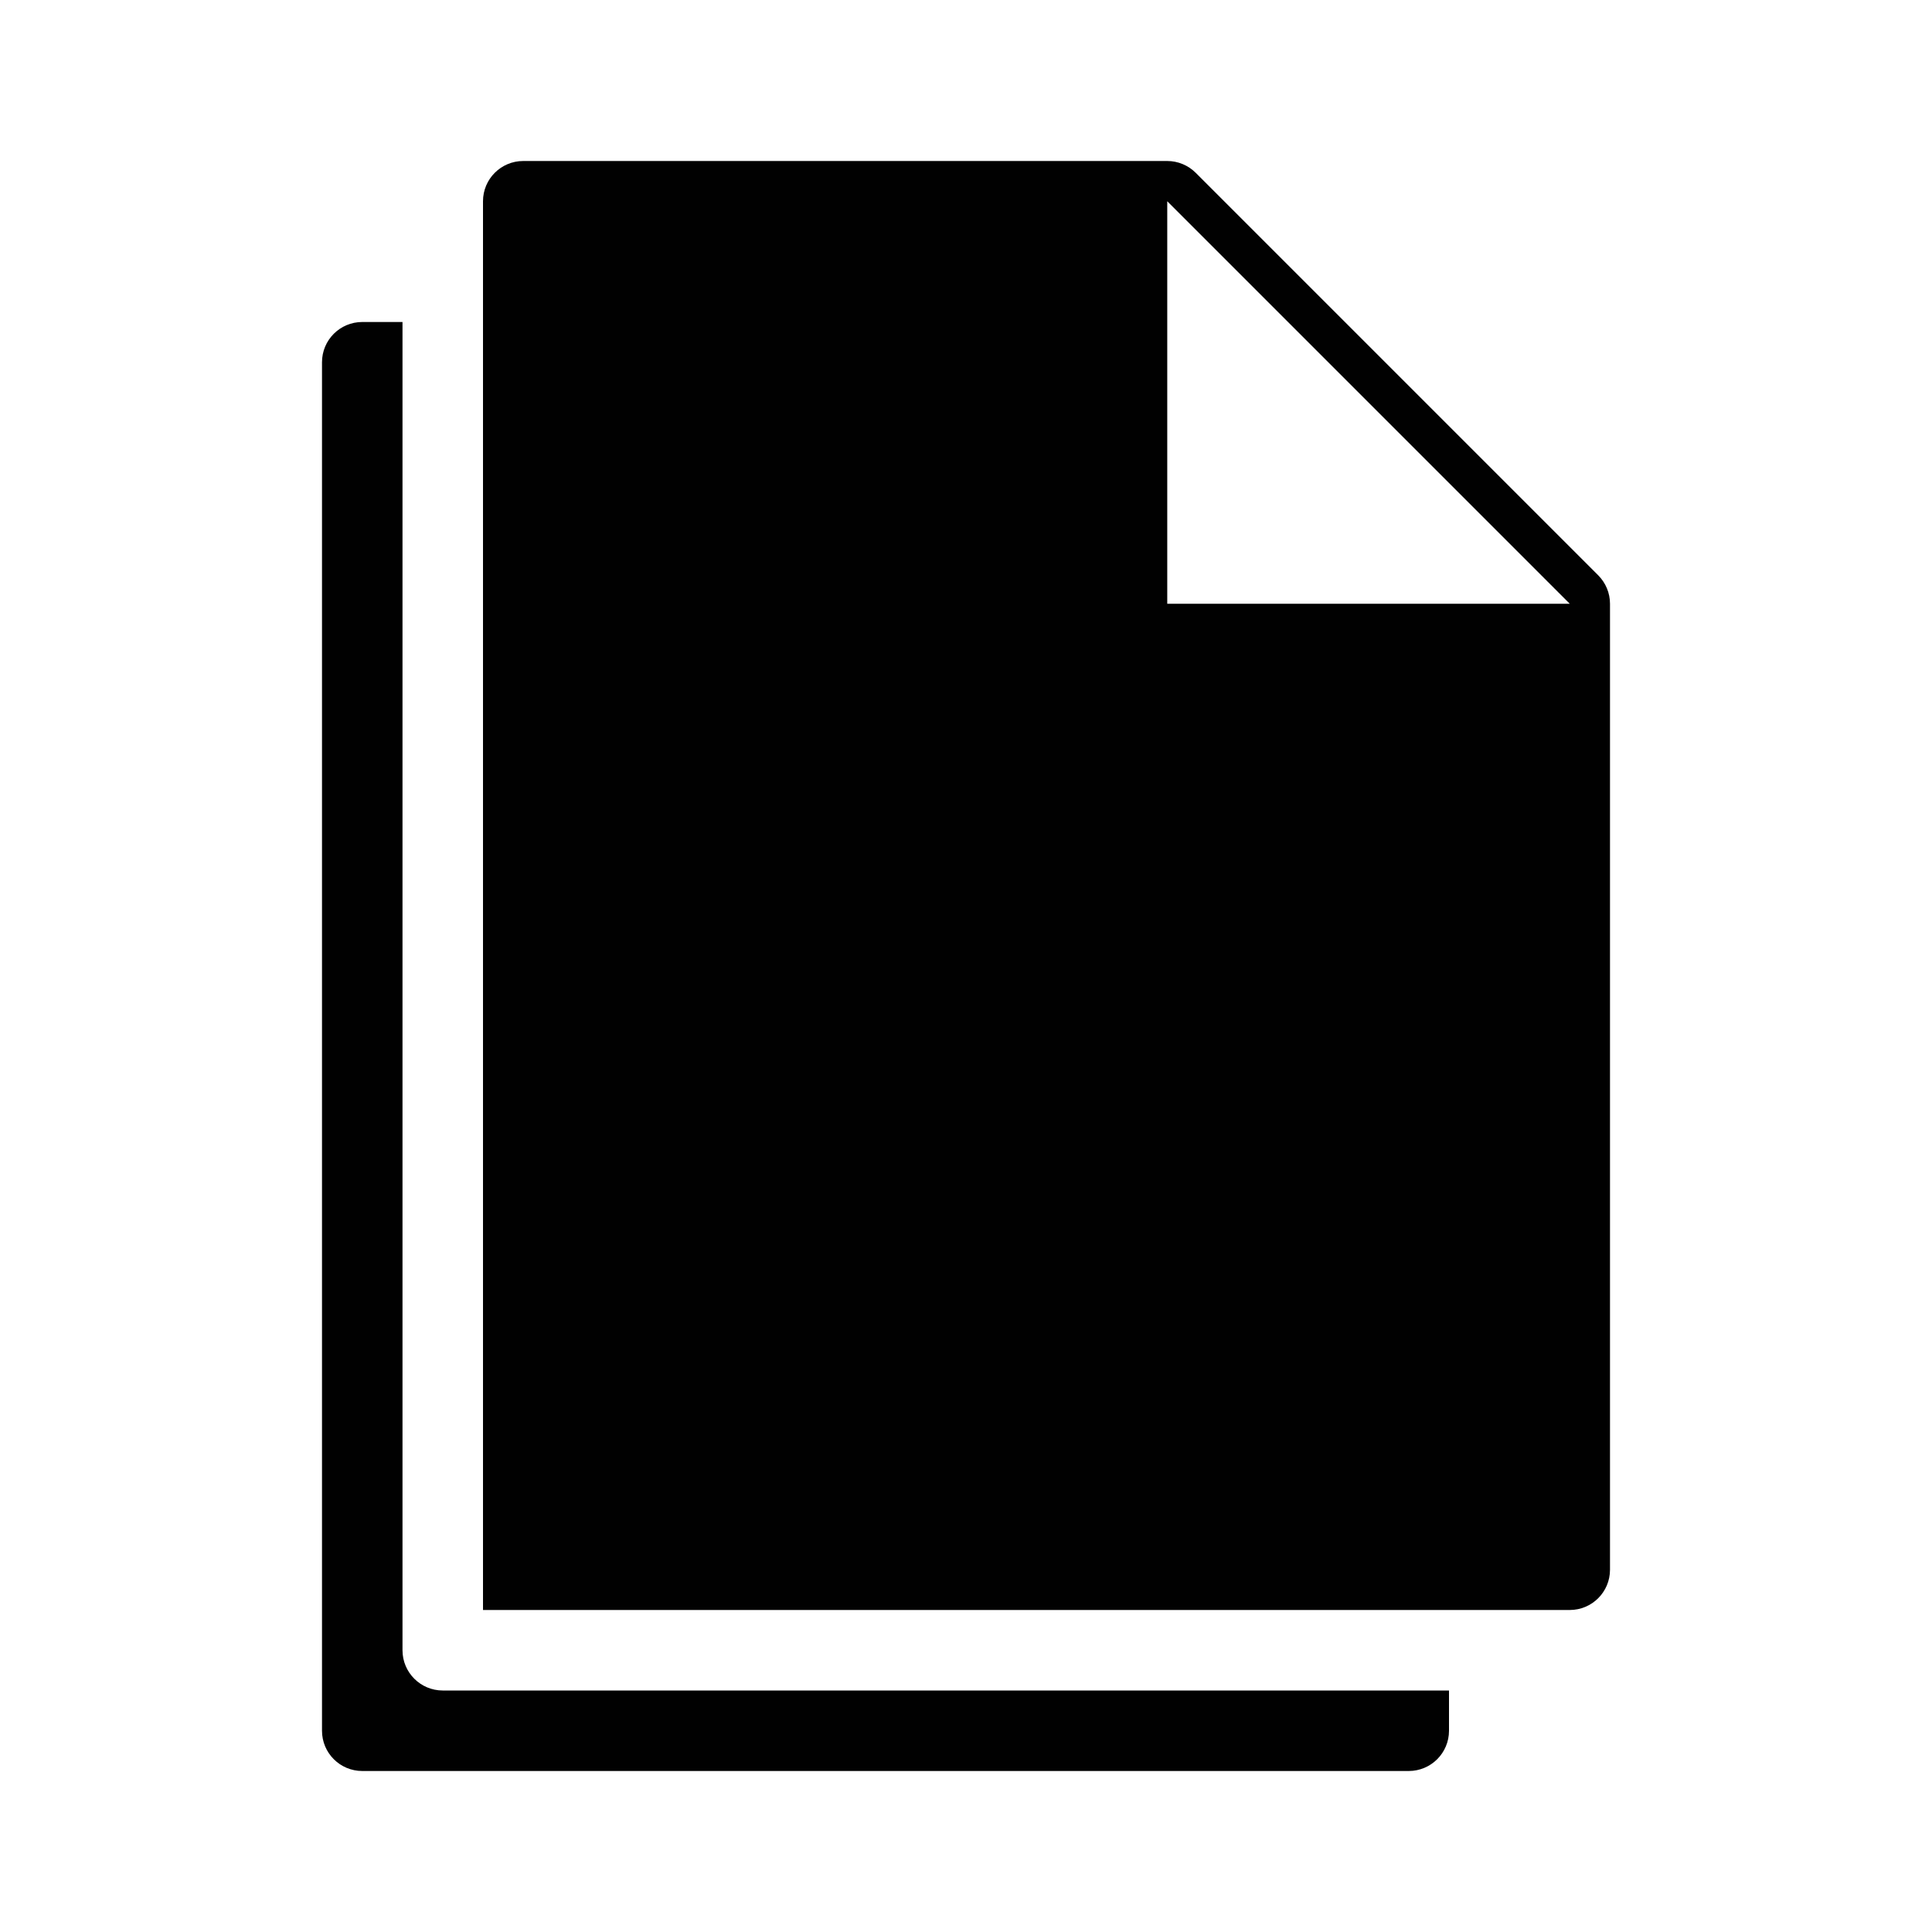 <?xml version="1.0" encoding="utf-8"?>
<!-- Generator: Adobe Illustrator 17.0.0, SVG Export Plug-In . SVG Version: 6.00 Build 0)  -->
<!DOCTYPE svg PUBLIC "-//W3C//DTD SVG 1.1//EN" "http://www.w3.org/Graphics/SVG/1.1/DTD/svg11.dtd">
<svg version="1.1" id="Layer_2" xmlns="http://www.w3.org/2000/svg" xmlns:xlink="http://www.w3.org/1999/xlink" x="0px" y="0px"
	 width="48px" height="48px" viewBox="0 0 48 48" enable-background="new 0 0 48 48" xml:space="preserve">
<g>
	<path fill="#010101" d="M11,42c-0.552,0-1-0.447-1-1V10V8H9C8.448,8,8,8.447,8,9v34c0,0.553,0.448,1,1,1h26c0.552,0,1-0.447,1-1v-1
		h-2H11z"/>
	<path fill="#010101" d="M39.707,14.293l-10-10C29.519,4.106,29.265,4,29,4H13c-0.552,0-1,0.447-1,1v34v1h1h26c0.552,0,1-0.447,1-1
		V15C40,14.734,39.894,14.481,39.707,14.293z M29,15V5l10,10H29z"/>
</g>
</svg>
